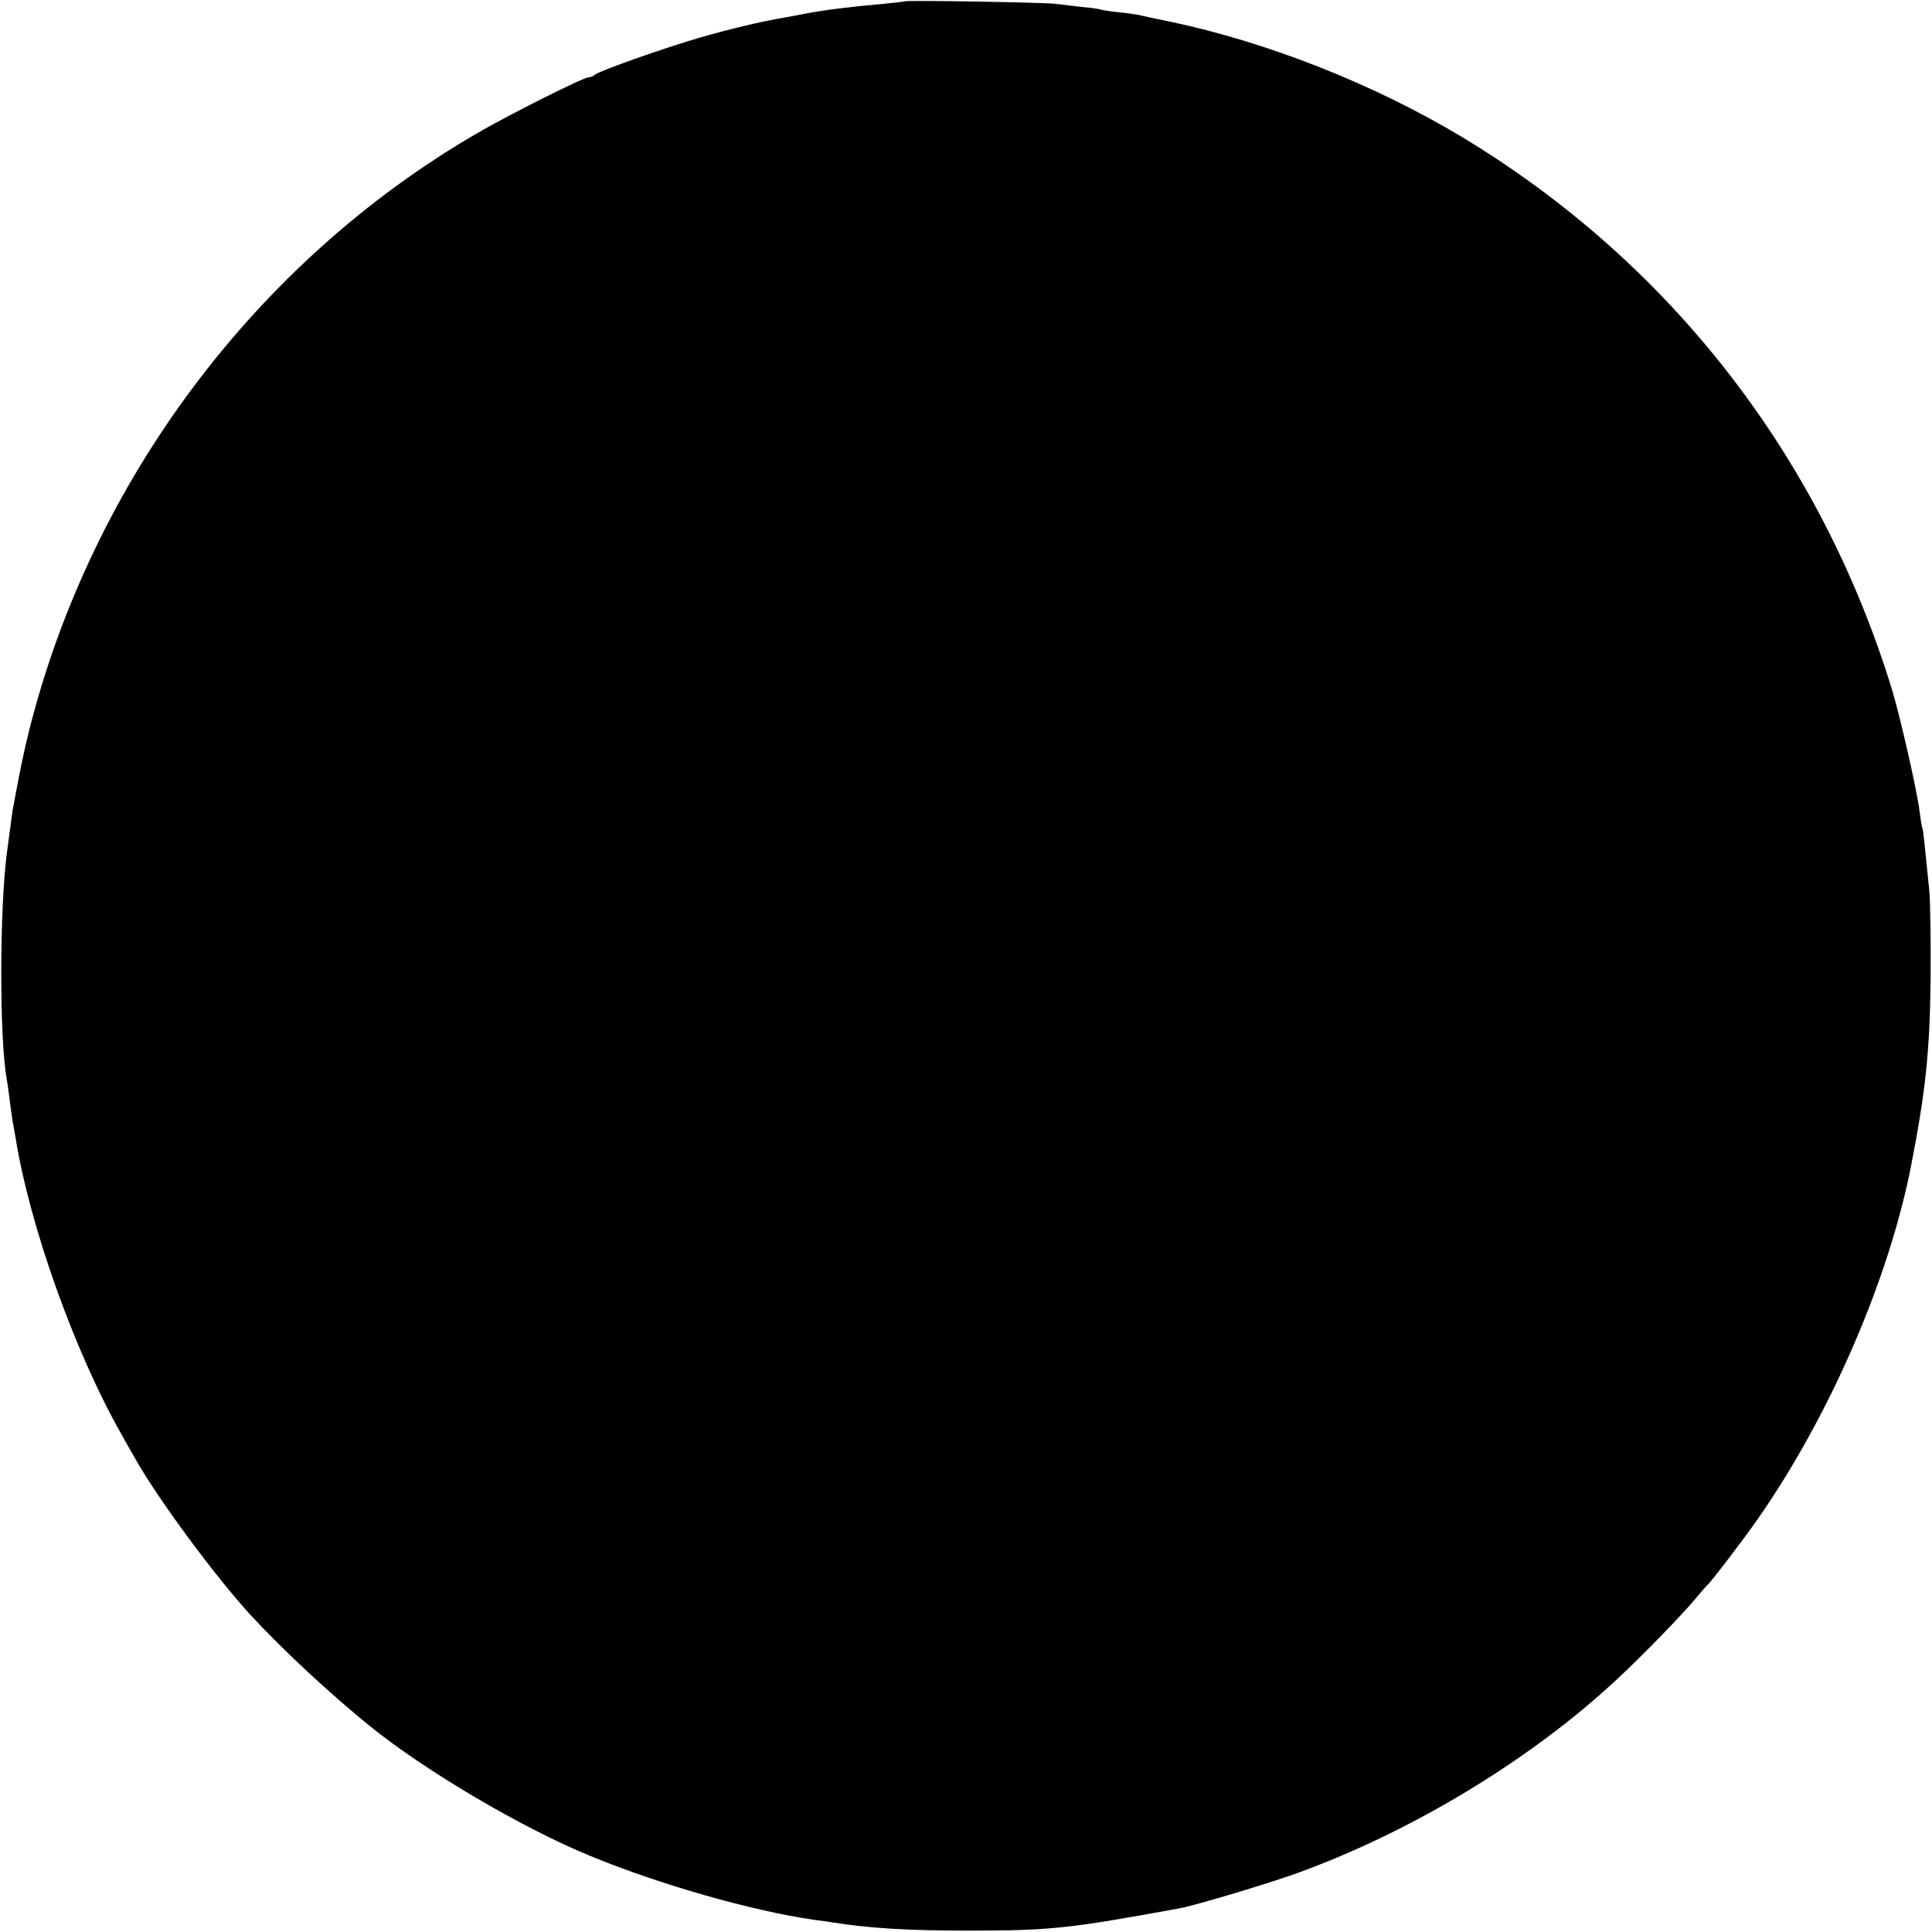 <?xml version="1.0" standalone="no"?>
<!DOCTYPE svg PUBLIC "-//W3C//DTD SVG 20010904//EN"
 "http://www.w3.org/TR/2001/REC-SVG-20010904/DTD/svg10.dtd">
<svg version="1.0" xmlns="http://www.w3.org/2000/svg"
 width="700pt" height="700pt" viewBox="0 0 700 700"
 preserveAspectRatio="xMidYMid meet">
<g transform="translate(0,700) scale(0.1,-0.1)"
fill="#000000" stroke="none">
<path d="M3278 6995 c-2 -1 -37 -5 -78 -9 -97 -8 -222 -23 -285 -36 -27 -5
-61 -12 -75 -14 -83 -14 -199 -42 -300 -71 -131 -38 -370 -122 -385 -136 -5
-5 -15 -9 -22 -9 -19 0 -296 -139 -410 -206 -797 -465 -1390 -1258 -1617
-2159 -21 -84 -32 -138 -61 -295 -2 -14 -8 -58 -20 -150 -27 -206 -27 -673 -1
-817 2 -10 7 -45 11 -78 4 -32 9 -68 11 -80 2 -11 7 -36 10 -55 51 -320 214
-777 383 -1075 15 -27 38 -68 51 -90 82 -146 295 -434 422 -571 120 -129 283
-280 427 -397 201 -163 554 -371 801 -472 255 -105 588 -199 810 -231 25 -3
54 -7 65 -9 130 -21 270 -30 490 -30 303 0 365 7 770 81 55 10 329 92 427 128
418 152 848 413 1158 703 88 81 241 239 285 293 21 25 40 47 44 50 11 9 135
171 185 244 258 372 471 864 551 1276 52 268 67 409 70 675 1 132 -1 276 -5
320 -17 170 -22 220 -25 225 -2 3 -6 30 -10 60 -9 75 -69 337 -98 435 -259
850 -805 1553 -1559 2008 -317 191 -705 344 -1056 418 -54 11 -106 22 -117 25
-11 2 -45 7 -75 10 -30 3 -58 8 -61 9 -3 2 -35 7 -71 10 -35 4 -78 9 -94 11
-32 5 -541 14 -546 9z"/>
</g>
</svg>
